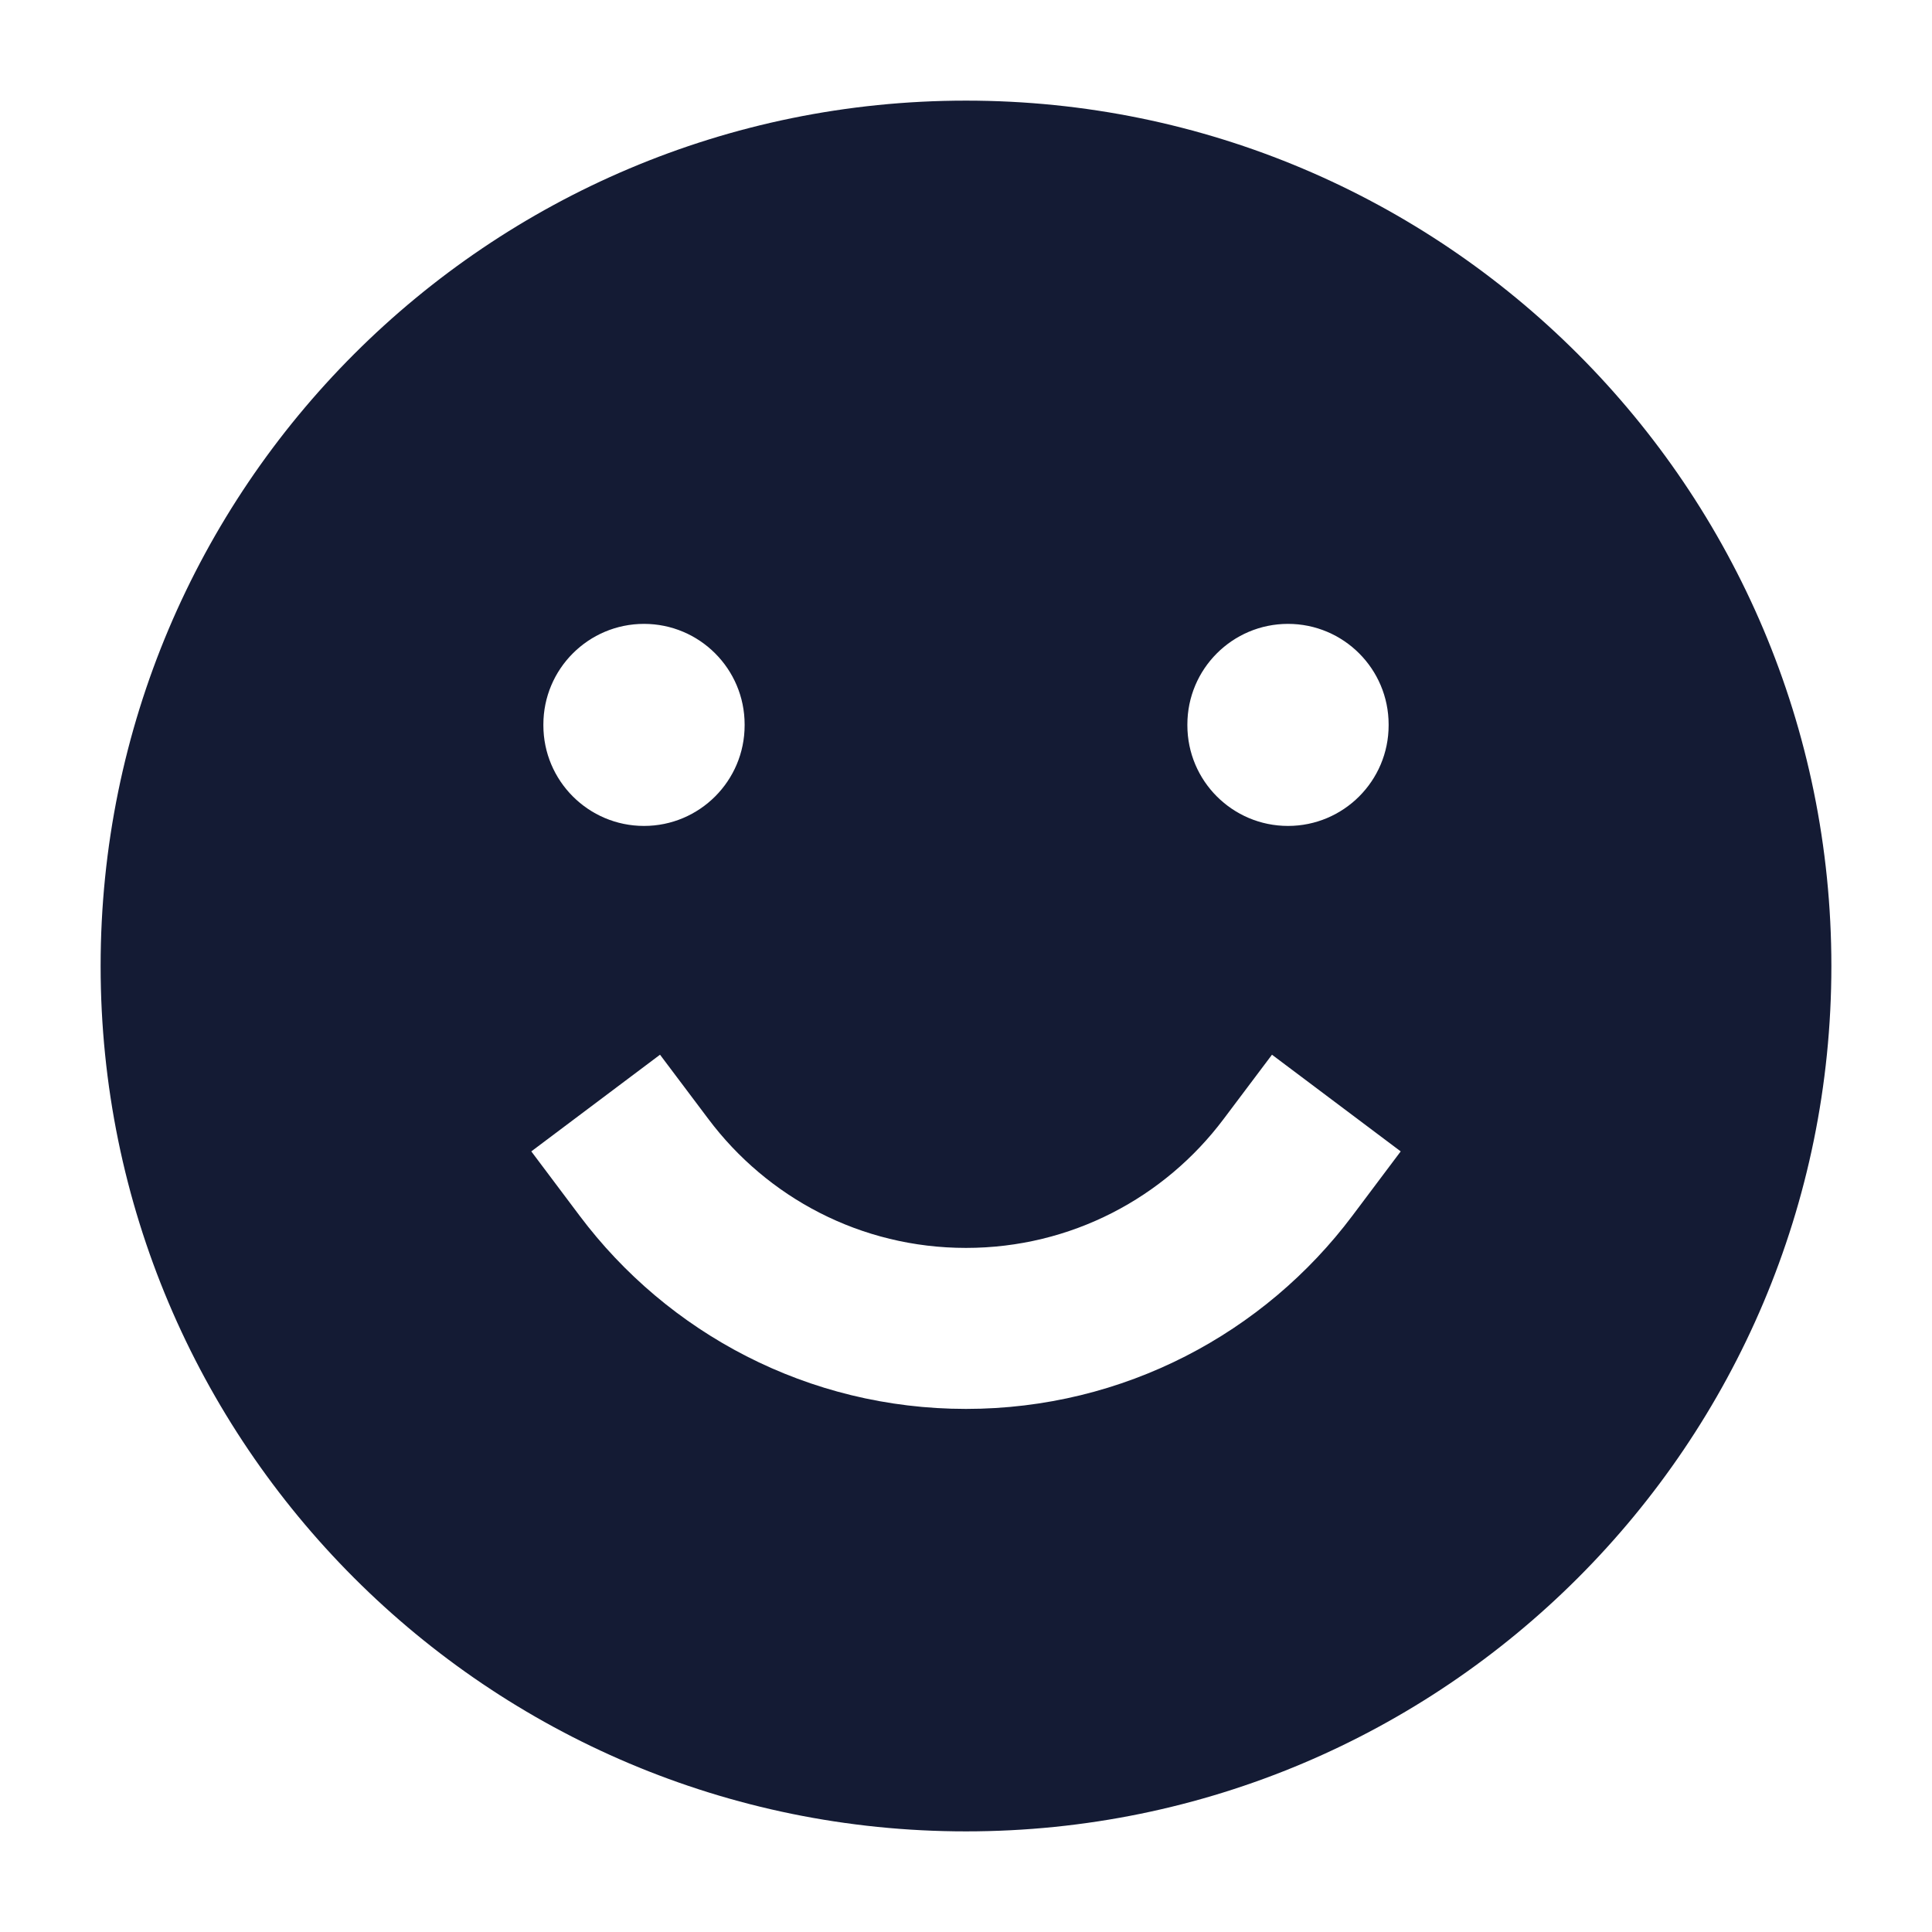 <svg width="24" height="24" viewBox="0 0 24 24" fill="none" xmlns="http://www.w3.org/2000/svg">
<path d="M12 22.75C17.937 22.75 22.75 17.937 22.75 12C22.75 6.063 17.937 1.25 12 1.25C6.063 1.25 1.25 6.063 1.25 12C1.25 17.937 6.063 22.75 12 22.75ZM8 10.26C7.31 10.26 6.75 9.7 6.75 9.01V9C6.75 8.31 7.31 7.75 8 7.75C8.69 7.75 9.25 8.31 9.25 9V9.01C9.25 9.7 8.69 10.26 8 10.26ZM16 10.26C15.31 10.26 14.75 9.7 14.75 9.01V9C14.75 8.31 15.31 7.75 16 7.75C16.69 7.75 17.25 8.31 17.25 9V9.01C17.25 9.7 16.69 10.26 16 10.26ZM12 17.502C10.037 17.502 8.293 16.558 7.2 15.102L6.6 14.303L8.199 13.102L8.8 13.901C9.531 14.875 10.692 15.502 12 15.502C13.308 15.502 14.469 14.875 15.2 13.901L15.801 13.102L17.4 14.303L16.8 15.102C15.707 16.558 13.963 17.502 12 17.502Z" fill="#141B34"/>
</svg>
